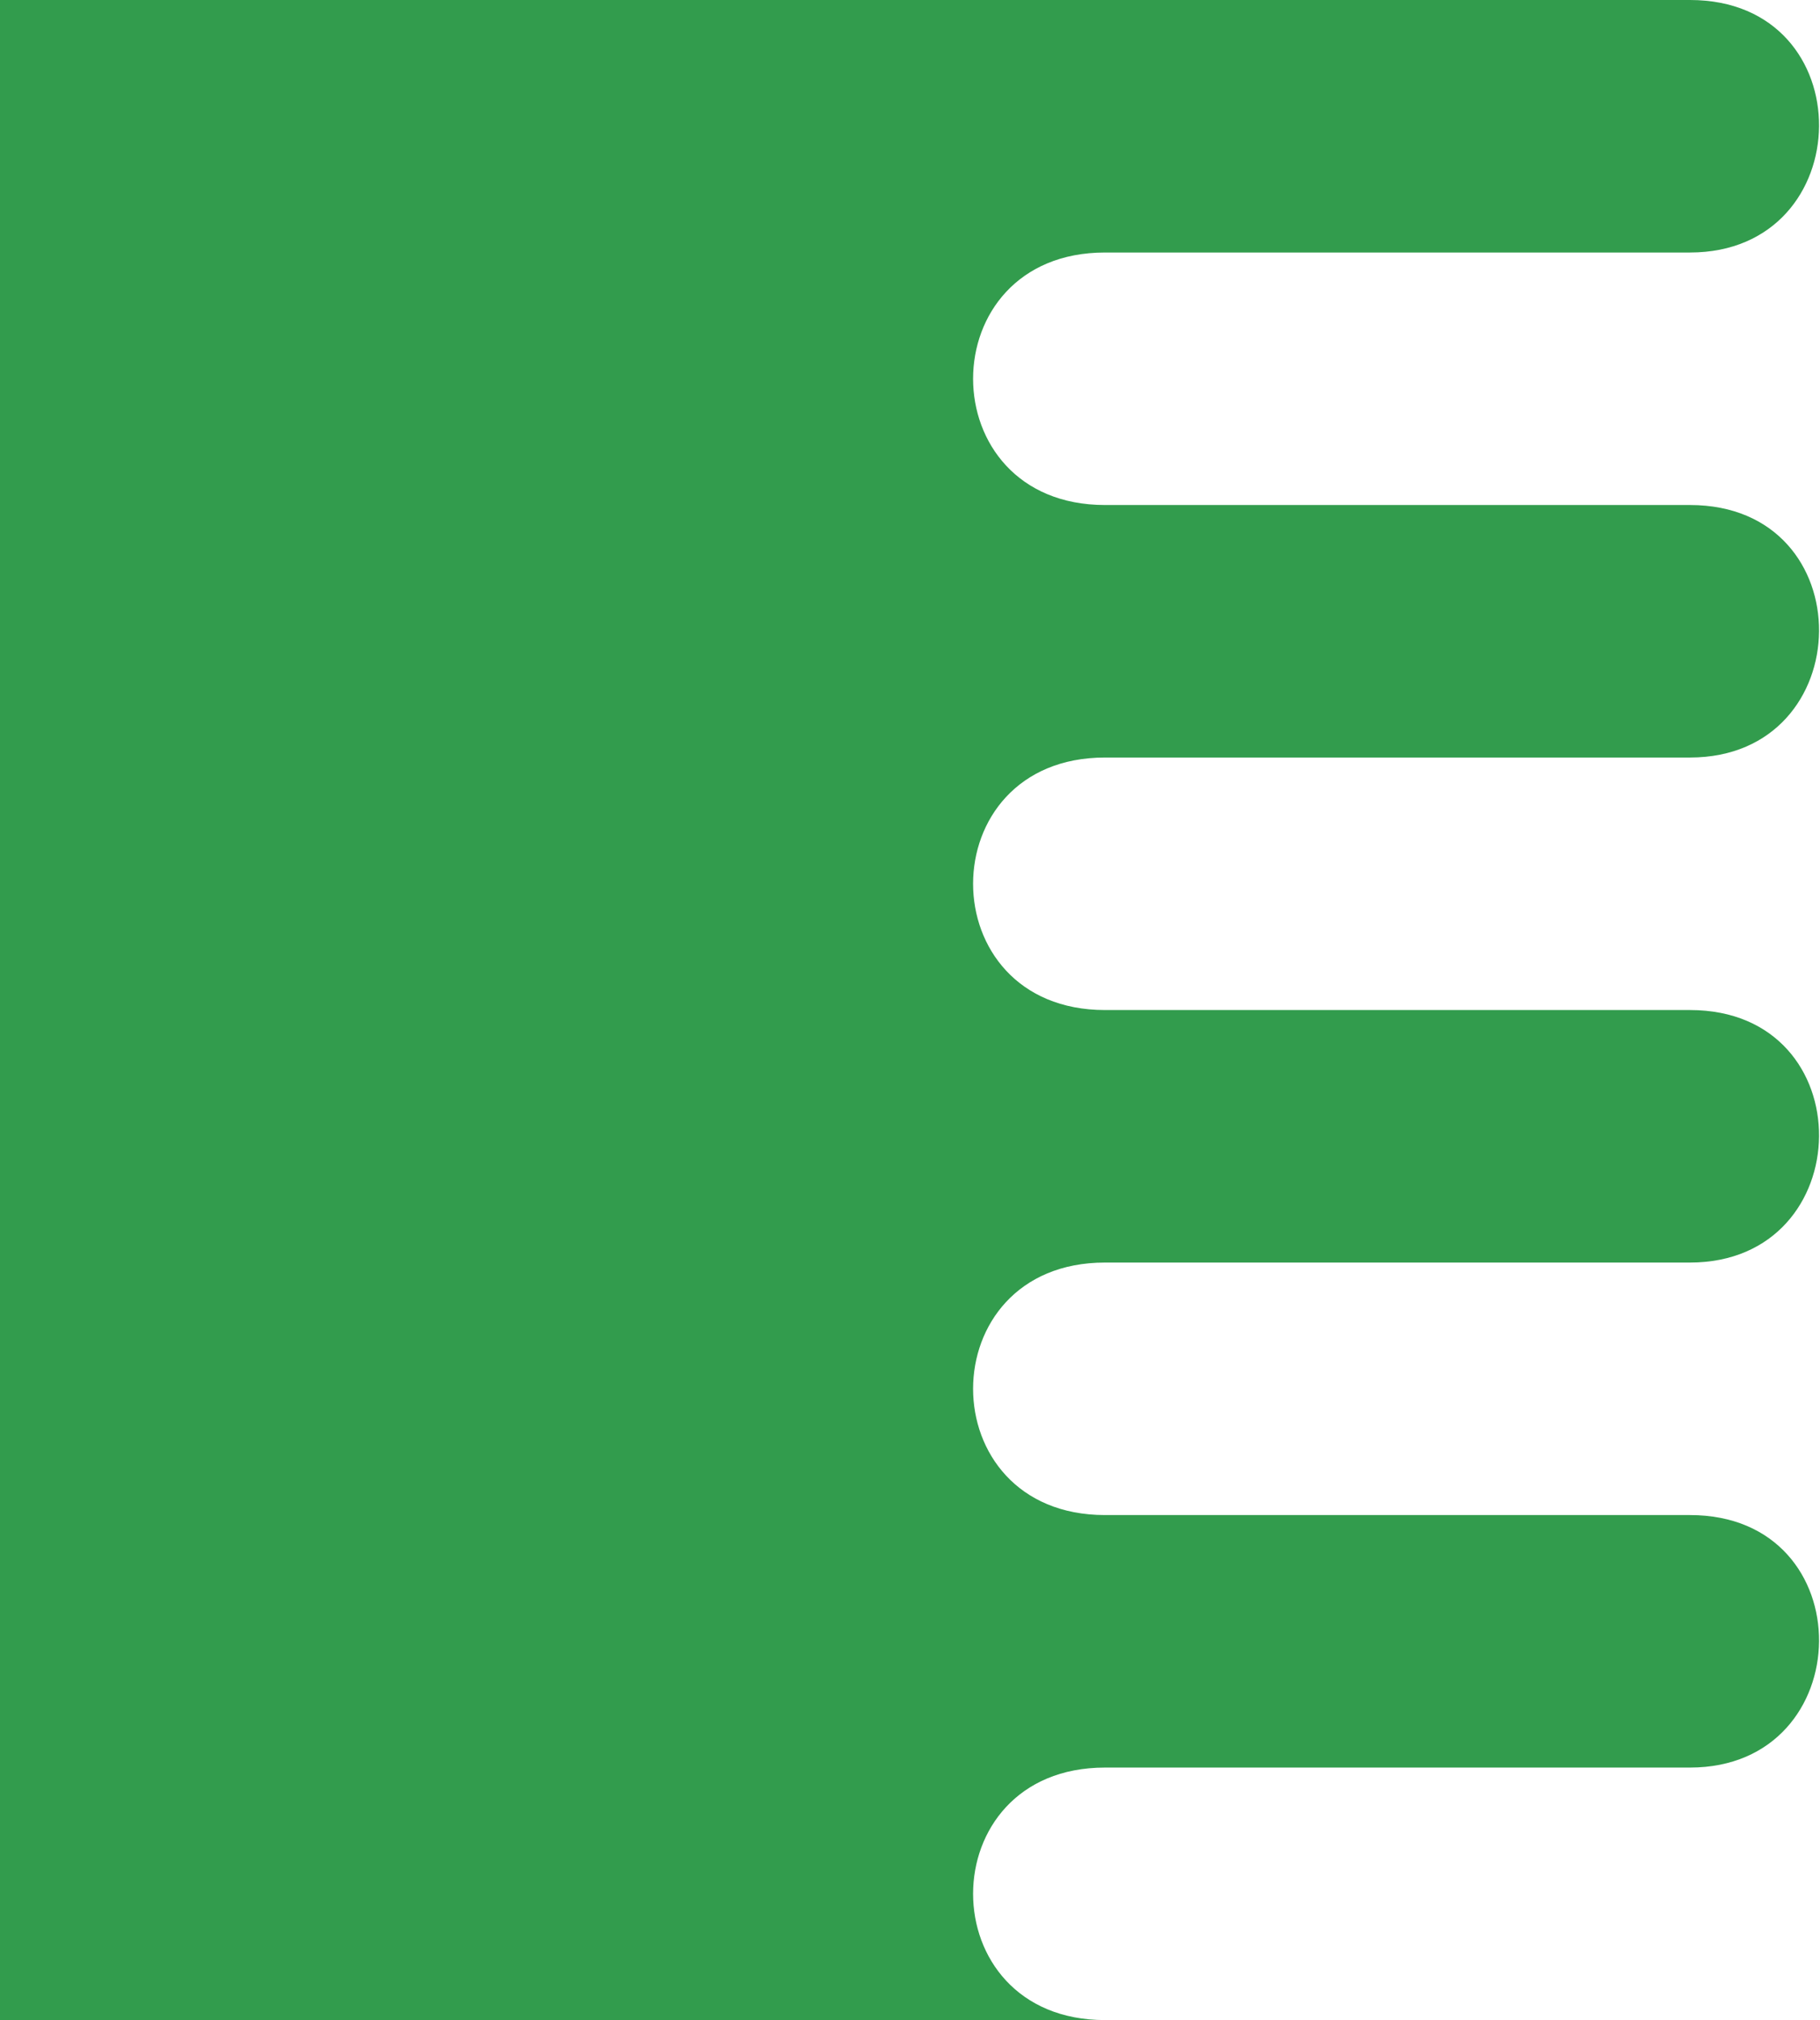 <svg width="476" height="528" viewBox="0 0 476 528" fill="none" xmlns="http://www.w3.org/2000/svg">
<path d="M442 66C486.5 66 487.5 0 442 0H0V528H289C243 528 243 462 289 462H442C486.5 462 487.5 396 442 396H288.999C243 396 243 330 288.999 330H442C486.5 330 487.5 264 442 264H288.999C243 264 243 198 288.999 198H442C486.5 198 487.5 132 442 132H289C243 132 243 66 289 66H442Z" fill="#329C4D"/>
</svg>
